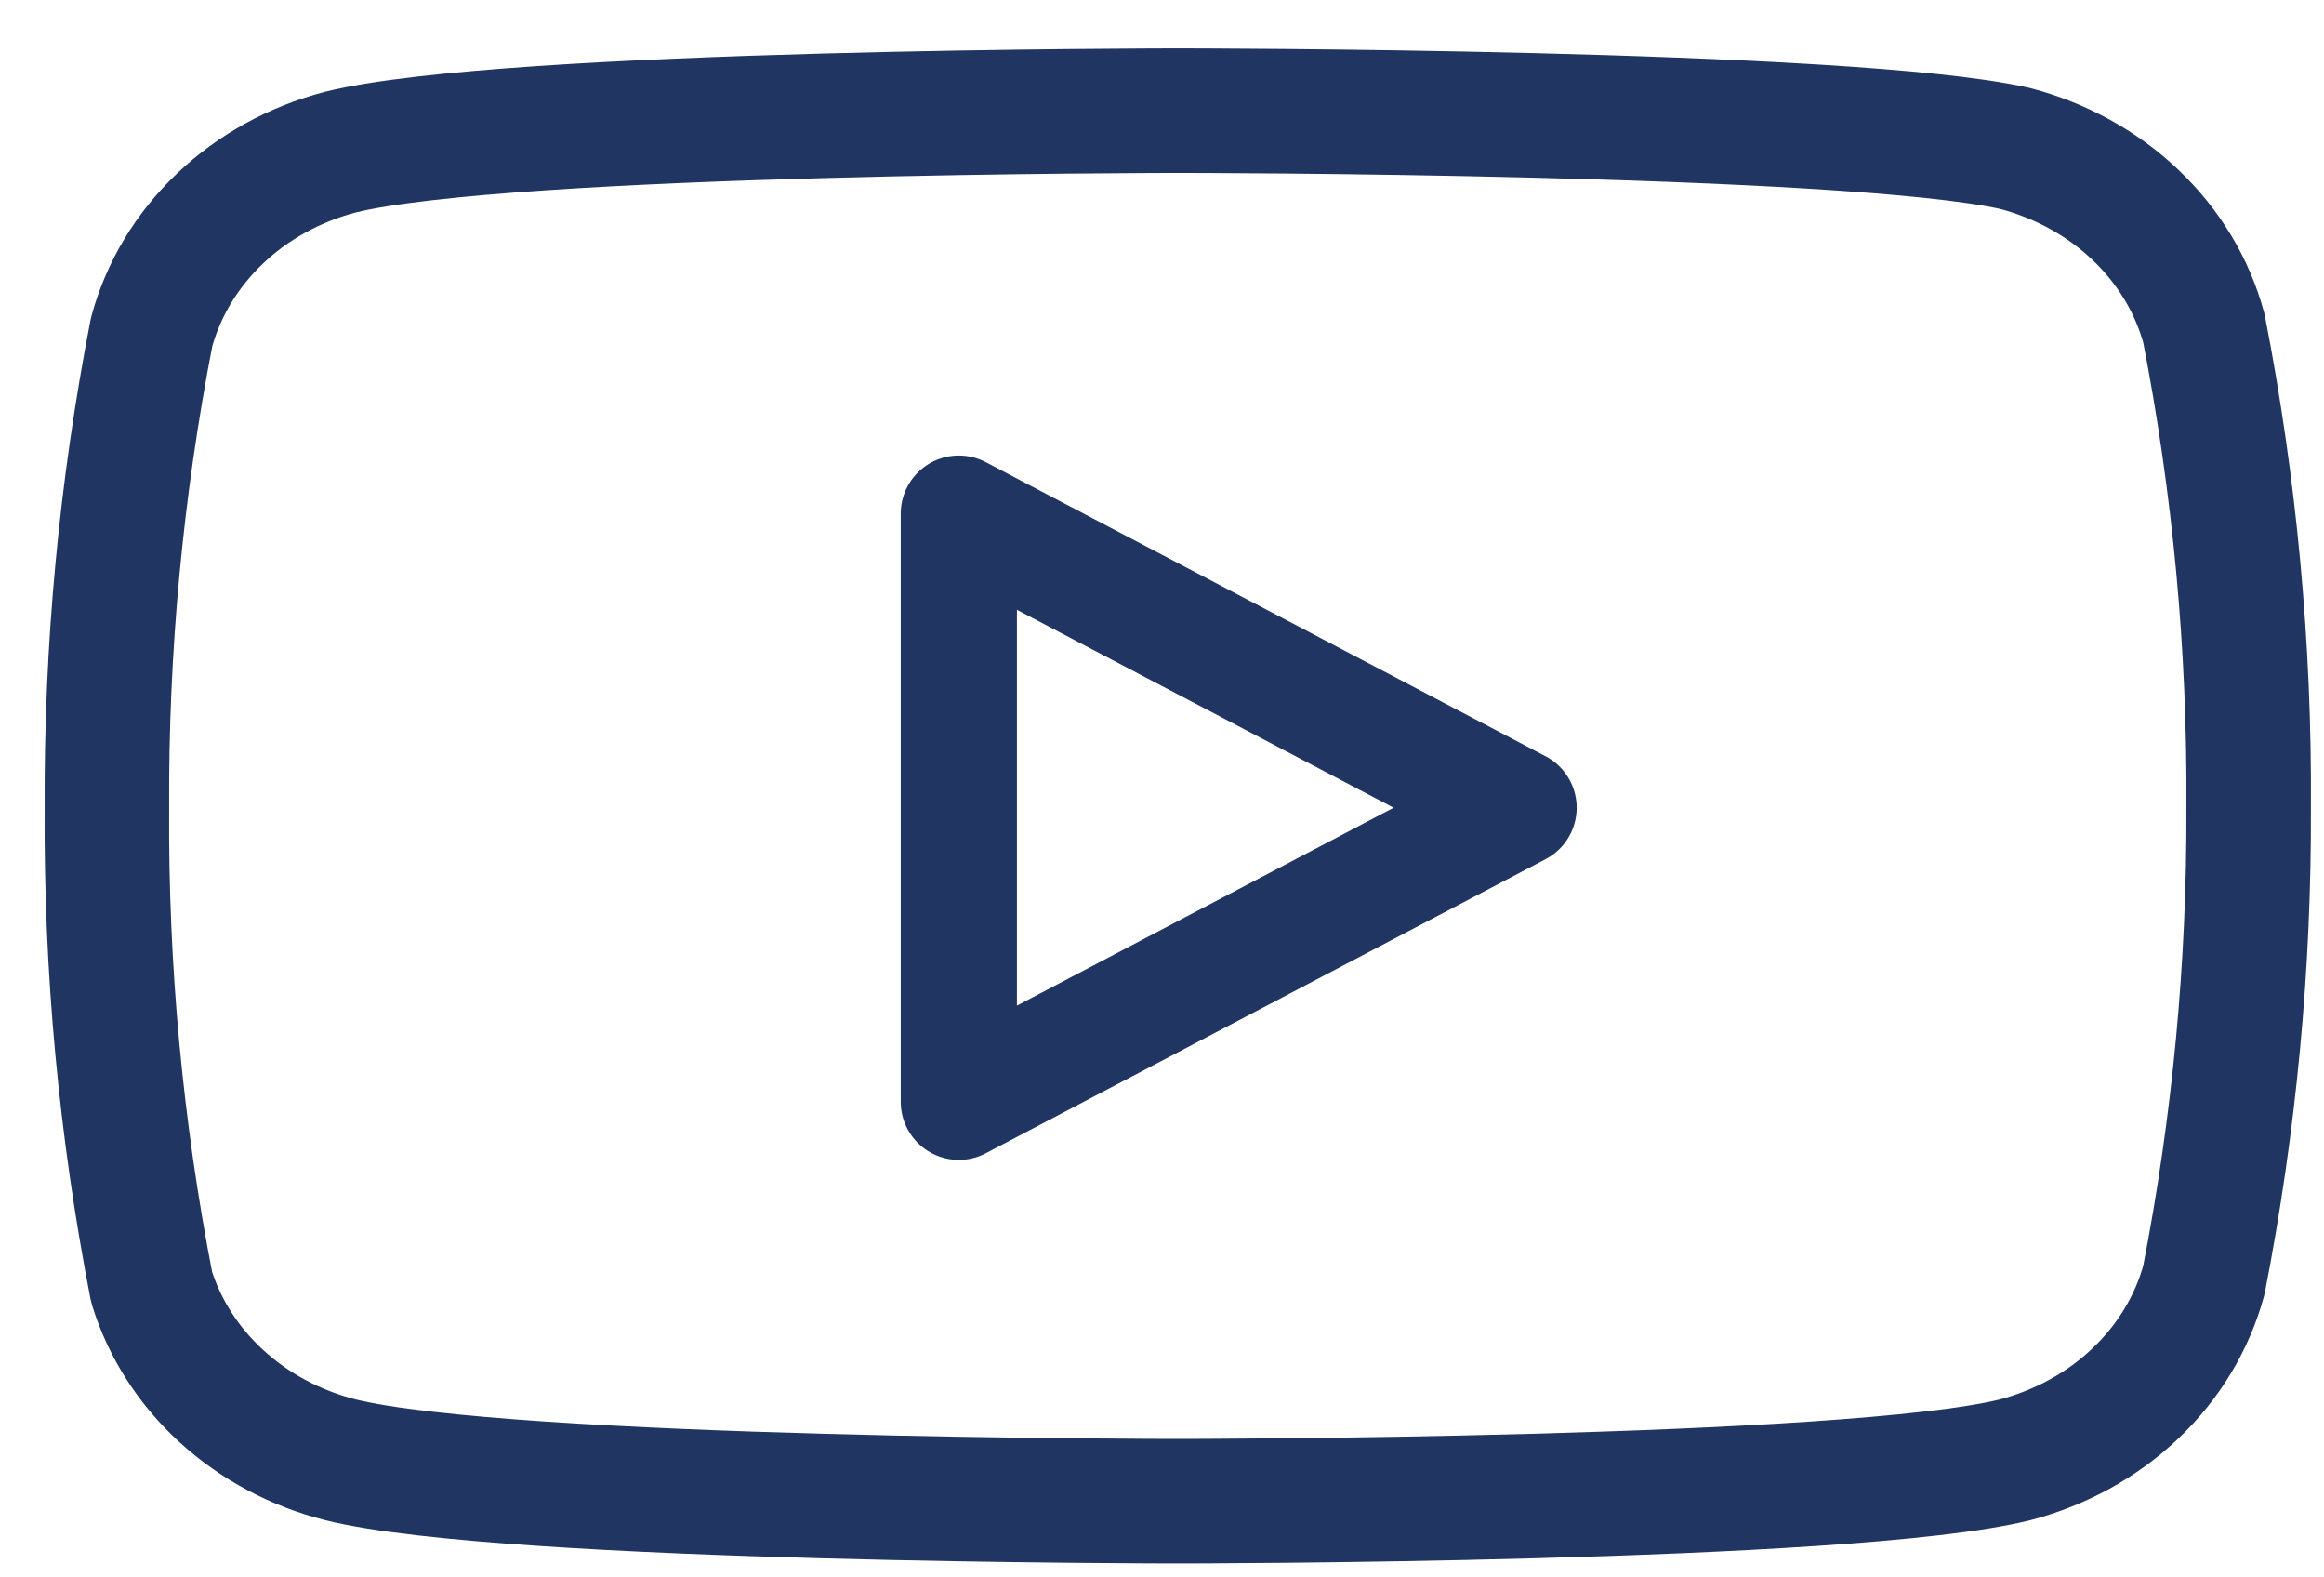 <svg width="28" height="19" viewBox="0 0 28 19" fill="none" xmlns="http://www.w3.org/2000/svg">
<path d="M26.553 3.955C26.413 3.441 26.13 2.97 25.73 2.59C25.331 2.209 24.829 1.933 24.277 1.788C22.26 1.333 14.19 1.333 14.19 1.333C14.19 1.333 6.12 1.333 4.103 1.832C3.551 1.976 3.049 2.252 2.65 2.633C2.25 3.013 1.967 3.484 1.827 3.998C1.458 5.89 1.278 7.808 1.288 9.729C1.275 11.665 1.455 13.598 1.827 15.504C1.981 16.002 2.271 16.455 2.67 16.819C3.068 17.183 3.562 17.447 4.103 17.584C6.12 18.082 14.19 18.082 14.19 18.082C14.19 18.082 22.26 18.082 24.277 17.584C24.829 17.439 25.331 17.163 25.73 16.782C26.13 16.402 26.413 15.931 26.553 15.417C26.919 13.54 27.1 11.636 27.092 9.729C27.105 7.793 26.925 5.86 26.553 3.955V3.955Z" stroke="#203562" stroke-width="1.5" stroke-linecap="round" stroke-linejoin="round"/>
<path d="M11.552 13.271L18.296 9.729L11.552 6.187V13.271Z" stroke="#203562" stroke-width="1.4" stroke-linecap="round" stroke-linejoin="round"/>
</svg>
